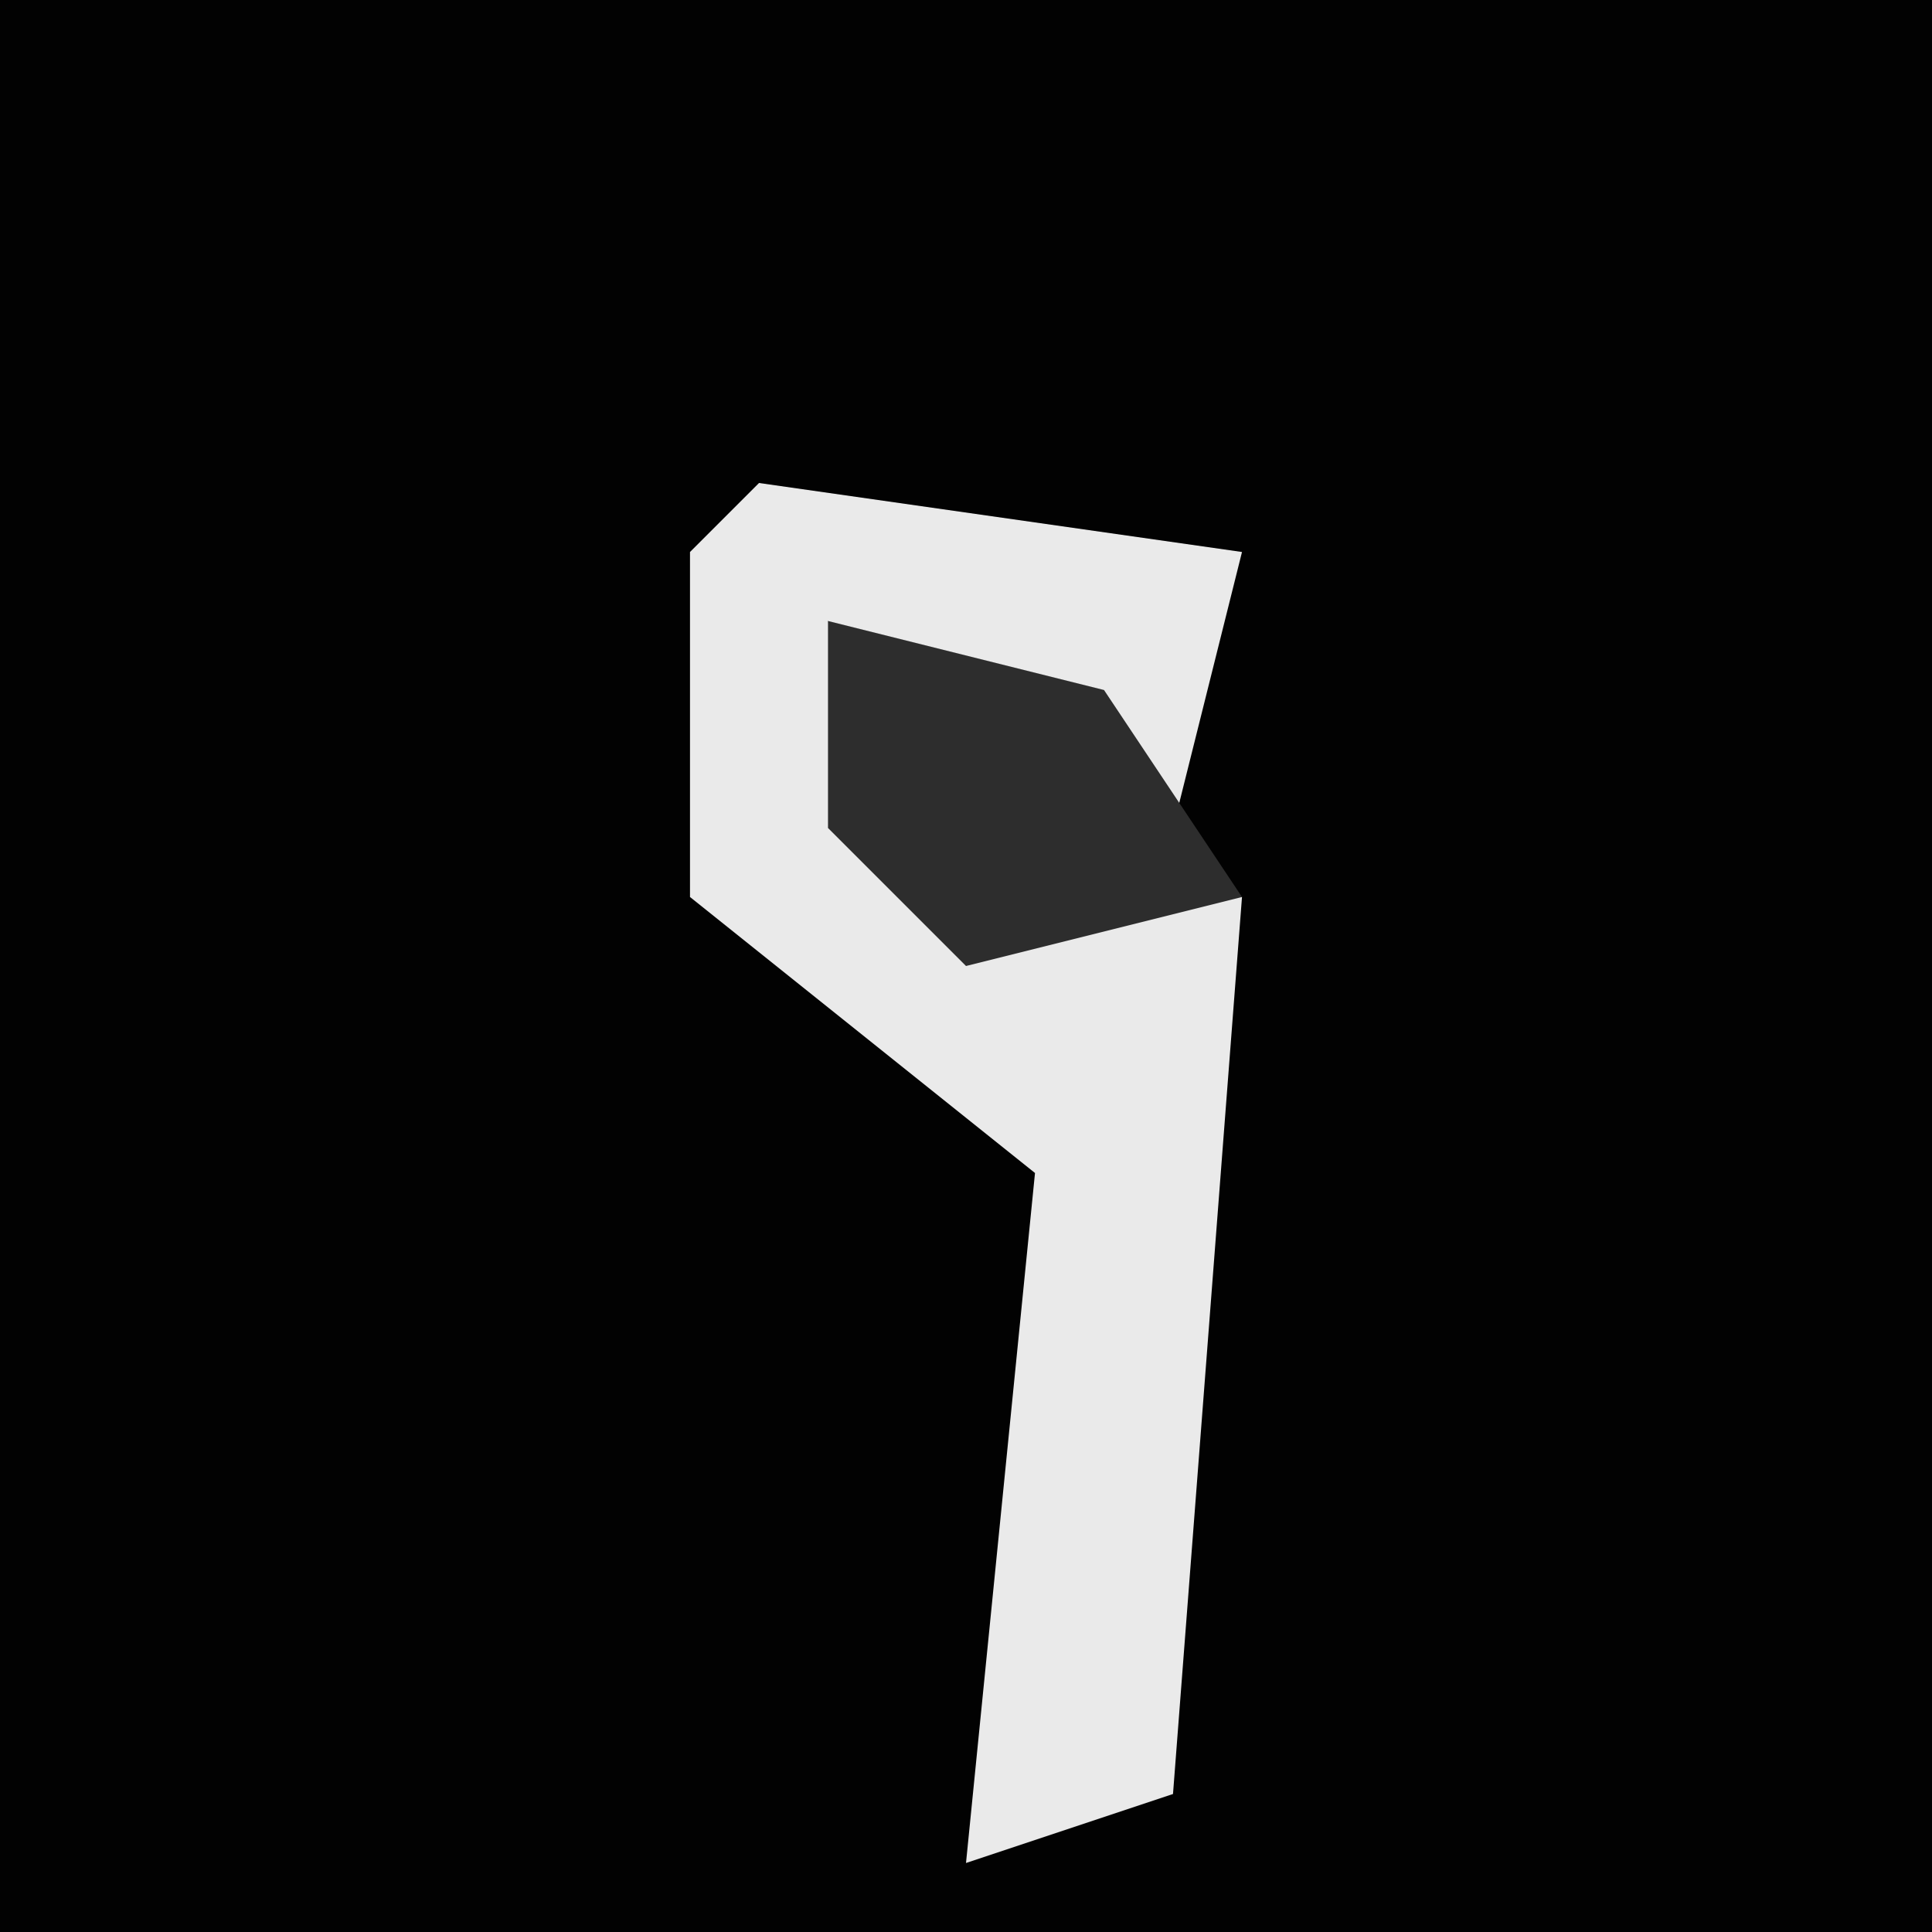 <?xml version="1.0" encoding="UTF-8"?>
<svg version="1.1" xmlns="http://www.w3.org/2000/svg" width="28" height="28">
<path d="M0,0 L28,0 L28,28 L0,28 Z " fill="#020202" transform="translate(0,0)"/>
<path d="M0,0 L7,1 L6,5 L1,2 L3,6 L7,6 L6,19 L3,20 L4,10 L-1,6 L-1,1 Z " fill="#EAEAEA" transform="translate(11,7)"/>
<path d="M0,0 L4,1 L6,4 L2,5 L0,3 Z " fill="#2D2D2D" transform="translate(12,9)"/>
</svg>
